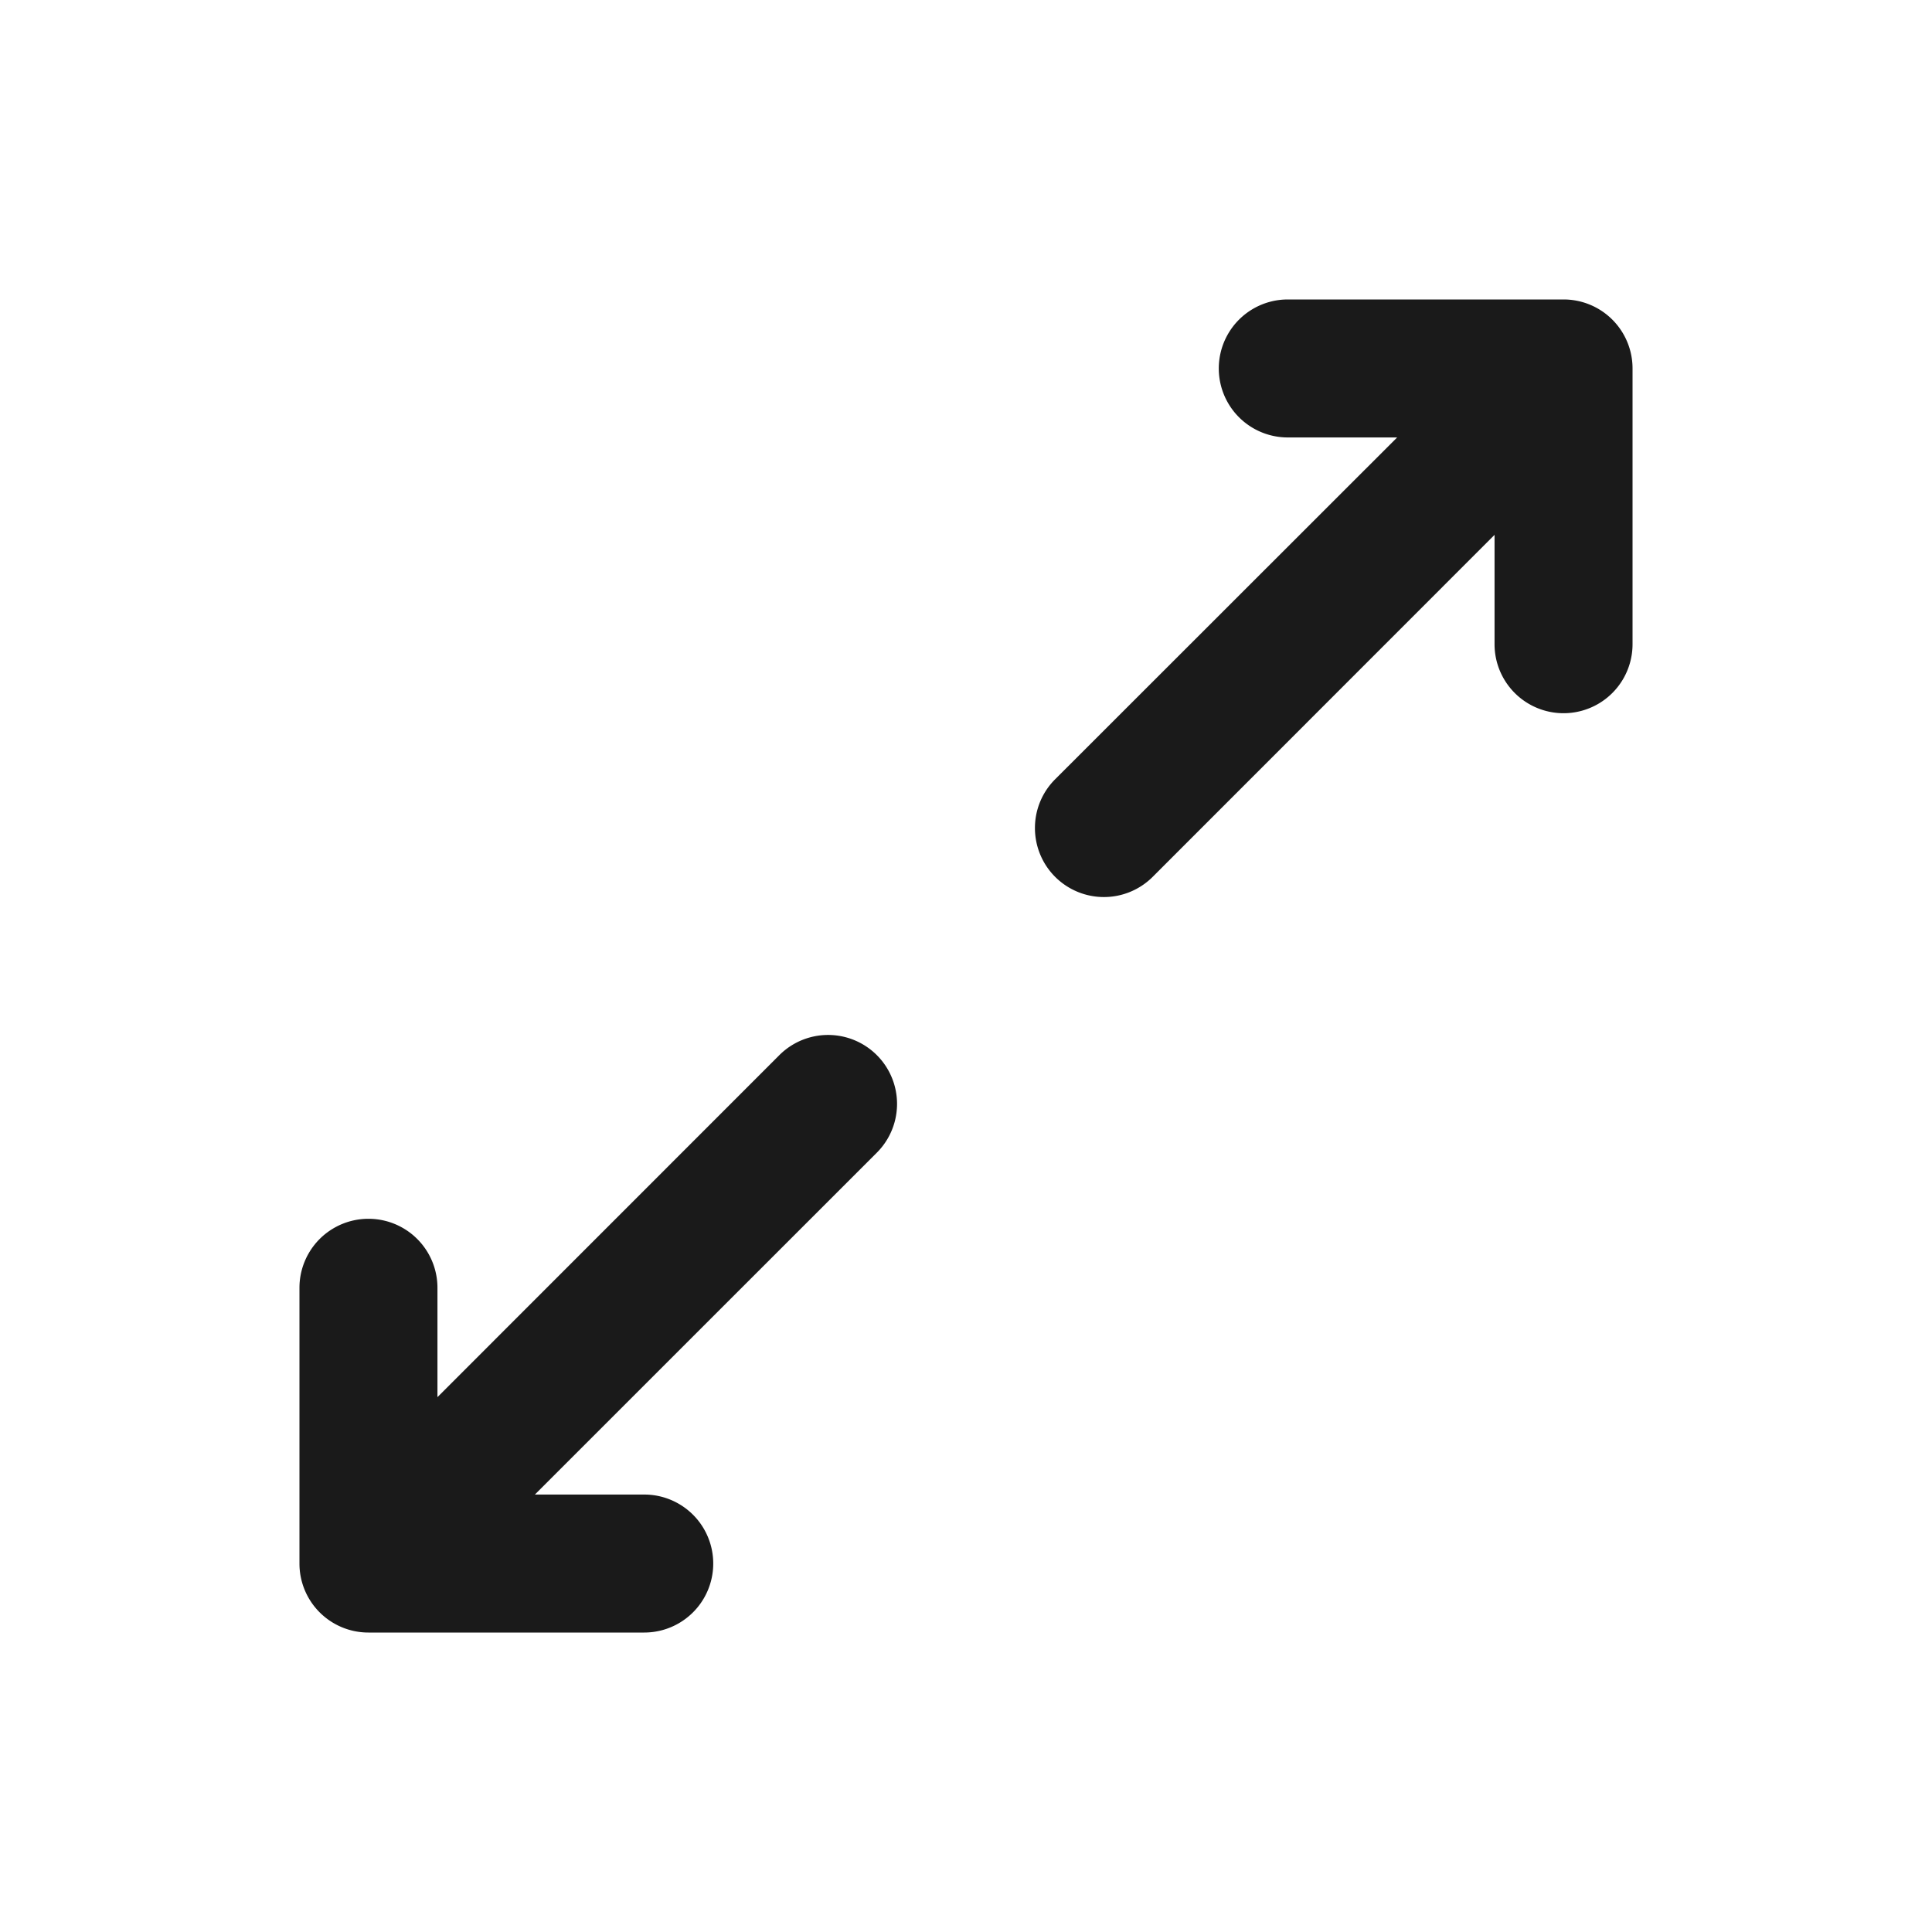 <svg xmlns="http://www.w3.org/2000/svg" xmlns:xlink="http://www.w3.org/1999/xlink" width="100" height="100" viewBox="0 0 100 100"><g transform="translate(50 50) scale(-0.69 0.69) rotate(0) translate(-50 -50)" style="fill:#1A1A1A"><svg fill="#1A1A1A" xmlns="http://www.w3.org/2000/svg" data-name="Layer 1" viewBox="0 0 512 512" x="0px" y="0px"><defs><style>.cls-1{isolation:isolate;}</style></defs><title>media player</title><g data-name="RESIZE 1" class="cls-1"><g data-name="RESIZE 1"><path d="M229.52,203a26.38,26.38,0,0,0-7.76-18.72L90.41,53h42a26.48,26.48,0,0,0,0-53H26.48A26.48,26.48,0,0,0,0,26.48V132.41a26.48,26.48,0,0,0,53,0v-42L184.31,221.77A26.49,26.49,0,0,0,229.52,203ZM512,485.52V379.59a26.48,26.48,0,0,0-53,0v42L327.69,290.24a26.48,26.48,0,1,0-37.45,37.45L421.58,459h-42a26.48,26.48,0,1,0,0,53H485.52A26.48,26.48,0,0,0,512,485.52Z"></path></g></g></svg></g></svg>